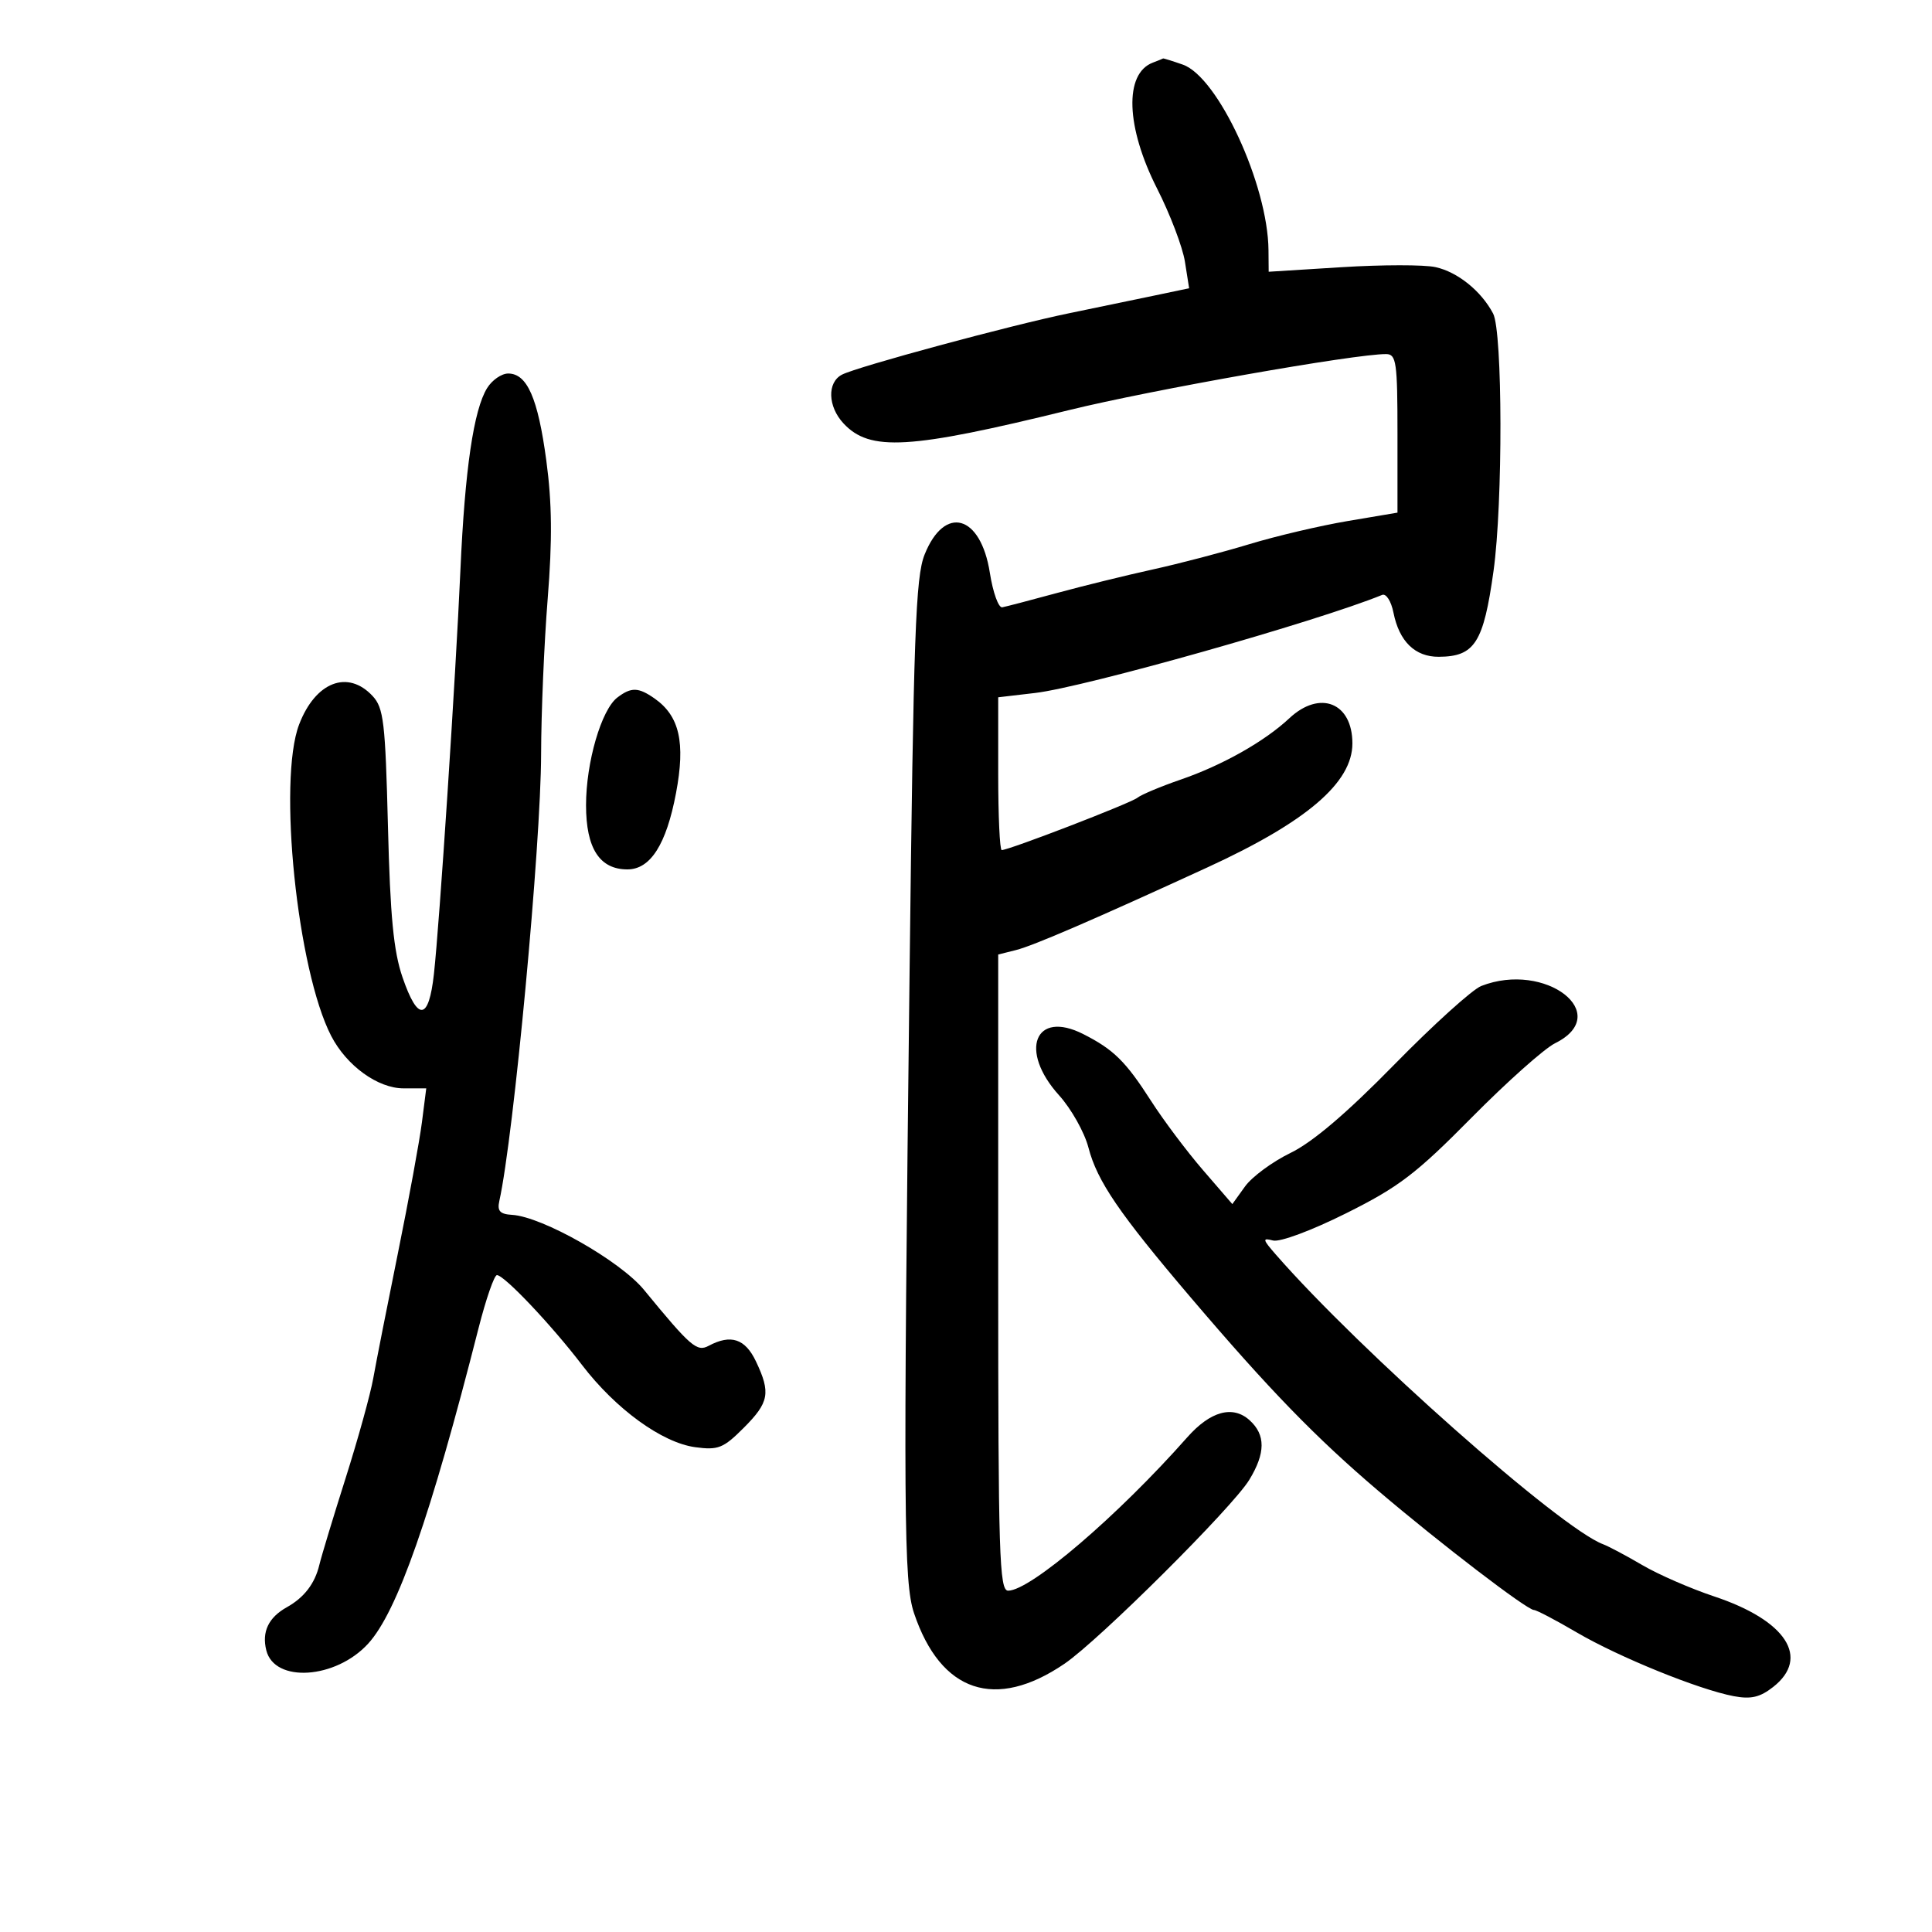 <svg xmlns="http://www.w3.org/2000/svg" width="300" height="300" viewBox="0 0 300 300" version="1.1">
	<path d="M 179 9.729 C 174.540 11.427, 174.825 19.737, 179.670 29.275 C 181.689 33.249, 183.635 38.359, 183.994 40.630 L 184.647 44.761 179.073 45.931 C 176.008 46.575, 170.125 47.795, 166 48.642 C 156.901 50.512, 133.177 56.925, 130.750 58.171 C 128.417 59.370, 128.531 63.119, 130.979 65.747 C 135.072 70.141, 141.163 69.781, 166 63.679 C 178.803 60.534, 210.500 54.937, 215.250 54.983 C 216.821 54.998, 217 56.259, 217 67.301 L 217 79.602 209.250 80.910 C 204.988 81.629, 198.125 83.244, 194 84.498 C 189.875 85.751, 183.125 87.519, 179 88.425 C 174.875 89.332, 168.166 90.981, 164.091 92.090 C 160.017 93.198, 156.209 94.194, 155.629 94.303 C 155.050 94.411, 154.182 91.997, 153.702 88.937 C 152.286 79.918, 146.675 78.356, 143.570 86.116 C 142.173 89.607, 141.856 98.414, 141.240 150.829 C 140.250 235.039, 140.324 245.723, 141.932 250.500 C 146.072 262.805, 154.565 265.654, 165.301 258.341 C 170.676 254.680, 191.367 234.087, 193.984 229.794 C 196.520 225.635, 196.537 222.796, 194.040 220.536 C 191.423 218.168, 187.943 219.125, 184.338 223.205 C 173.601 235.355, 159.999 247, 156.543 247 C 155.173 247, 155 241.453, 155 197.608 L 155 148.217 157.750 147.528 C 160.458 146.849, 169.800 142.816, 187.500 134.684 C 202.896 127.610, 210 121.533, 210 115.437 C 210 109.105, 204.950 107.093, 200.206 111.534 C 196.362 115.133, 189.811 118.829, 183.310 121.065 C 180.234 122.124, 177.219 123.390, 176.609 123.880 C 175.554 124.726, 156.685 132, 155.544 132 C 155.245 132, 155 126.662, 155 120.138 L 155 108.275 160.750 107.602 C 168.443 106.700, 204.492 96.512, 214.617 92.378 C 215.241 92.123, 216.019 93.346, 216.379 95.145 C 217.271 99.607, 219.733 102.003, 223.405 101.985 C 228.998 101.957, 230.362 99.819, 231.916 88.651 C 233.378 78.136, 233.333 51.500, 231.848 48.684 C 230.001 45.184, 226.338 42.233, 222.901 41.478 C 221.148 41.093, 214.603 41.097, 208.357 41.488 L 197 42.197 196.971 38.849 C 196.883 28.702, 189.140 11.942, 183.658 10.031 C 182.032 9.464, 180.656 9.036, 180.601 9.079 C 180.545 9.122, 179.825 9.415, 179 9.729 M 75.647 60.250 C 73.551 63.622, 72.188 72.892, 71.494 88.500 C 70.739 105.464, 68.257 143.314, 67.378 151.250 C 66.576 158.499, 64.878 158.673, 62.501 151.750 C 61.113 147.710, 60.593 142.310, 60.241 128.322 C 59.833 112.119, 59.574 109.920, 57.853 108.072 C 53.999 103.936, 48.971 105.890, 46.444 112.507 C 43.120 121.212, 46.155 150.664, 51.427 160.859 C 53.824 165.494, 58.666 169, 62.671 169 L 66.188 169 65.519 174.250 C 65.151 177.137, 63.480 186.250, 61.806 194.500 C 60.132 202.750, 58.403 211.525, 57.963 214 C 57.523 216.475, 55.593 223.450, 53.674 229.500 C 51.755 235.550, 49.915 241.625, 49.586 243 C 48.888 245.909, 47.231 248.066, 44.544 249.567 C 41.691 251.160, 40.629 253.388, 41.352 256.266 C 42.630 261.358, 52.127 260.734, 57.164 255.227 C 61.695 250.273, 66.866 235.499, 74.306 206.250 C 75.461 201.712, 76.747 198, 77.164 198 C 78.297 198, 85.639 205.752, 90.366 211.940 C 95.611 218.804, 102.809 224.031, 107.975 224.723 C 111.519 225.199, 112.322 224.878, 115.472 221.728 C 119.430 217.770, 119.705 216.287, 117.386 211.401 C 115.710 207.869, 113.484 207.136, 110.037 208.980 C 108.213 209.956, 107.240 209.114, 100 200.289 C 96.320 195.803, 84.203 188.917, 79.505 188.642 C 77.637 188.532, 77.189 188.046, 77.533 186.500 C 79.767 176.451, 83.995 131.225, 84.023 117.089 C 84.035 110.715, 84.494 99.875, 85.043 93 C 85.775 83.834, 85.718 78.099, 84.830 71.500 C 83.525 61.808, 81.855 58, 78.908 58 C 77.884 58, 76.417 59.013, 75.647 60.250 M 95.866 108.307 C 93.377 110.202, 91 118.373, 91 125.035 C 91 131.734, 93.106 135, 97.427 135 C 100.996 135, 103.468 131.118, 104.971 123.156 C 106.454 115.296, 105.521 111.178, 101.640 108.460 C 99.128 106.701, 98.015 106.672, 95.866 108.307 M 230 153.107 C 228.625 153.647, 222.550 159.141, 216.500 165.316 C 209.109 172.860, 203.826 177.357, 200.397 179.022 C 197.590 180.385, 194.407 182.731, 193.325 184.235 L 191.356 186.971 186.795 181.687 C 184.286 178.782, 180.660 173.951, 178.737 170.952 C 174.790 164.799, 172.929 162.965, 168.200 160.569 C 160.693 156.765, 158.178 163.134, 164.446 170.072 C 166.342 172.170, 168.396 175.825, 169.012 178.193 C 170.372 183.421, 173.776 188.409, 184.920 201.500 C 197.075 215.778, 204.293 223.217, 214.060 231.529 C 223.643 239.684, 237.120 250, 238.192 250 C 238.577 250, 241.565 251.566, 244.830 253.480 C 251.374 257.315, 263.825 262.369, 269.224 263.382 C 271.896 263.884, 273.297 263.554, 275.345 261.944 C 281.120 257.401, 277.346 251.609, 266.193 247.898 C 262.549 246.685, 257.527 244.497, 255.034 243.036 C 252.540 241.574, 249.790 240.112, 248.922 239.787 C 242.268 237.291, 211.141 209.738, 198.116 194.814 C 196.040 192.436, 195.989 192.184, 197.666 192.623 C 198.748 192.906, 203.621 191.094, 209.030 188.396 C 217.195 184.325, 219.873 182.284, 228.466 173.587 C 233.948 168.039, 239.798 162.823, 241.466 161.997 C 250.632 157.454, 239.977 149.194, 230 153.107" stroke="none" fill="black" fill-rule="evenodd"/>
</svg>